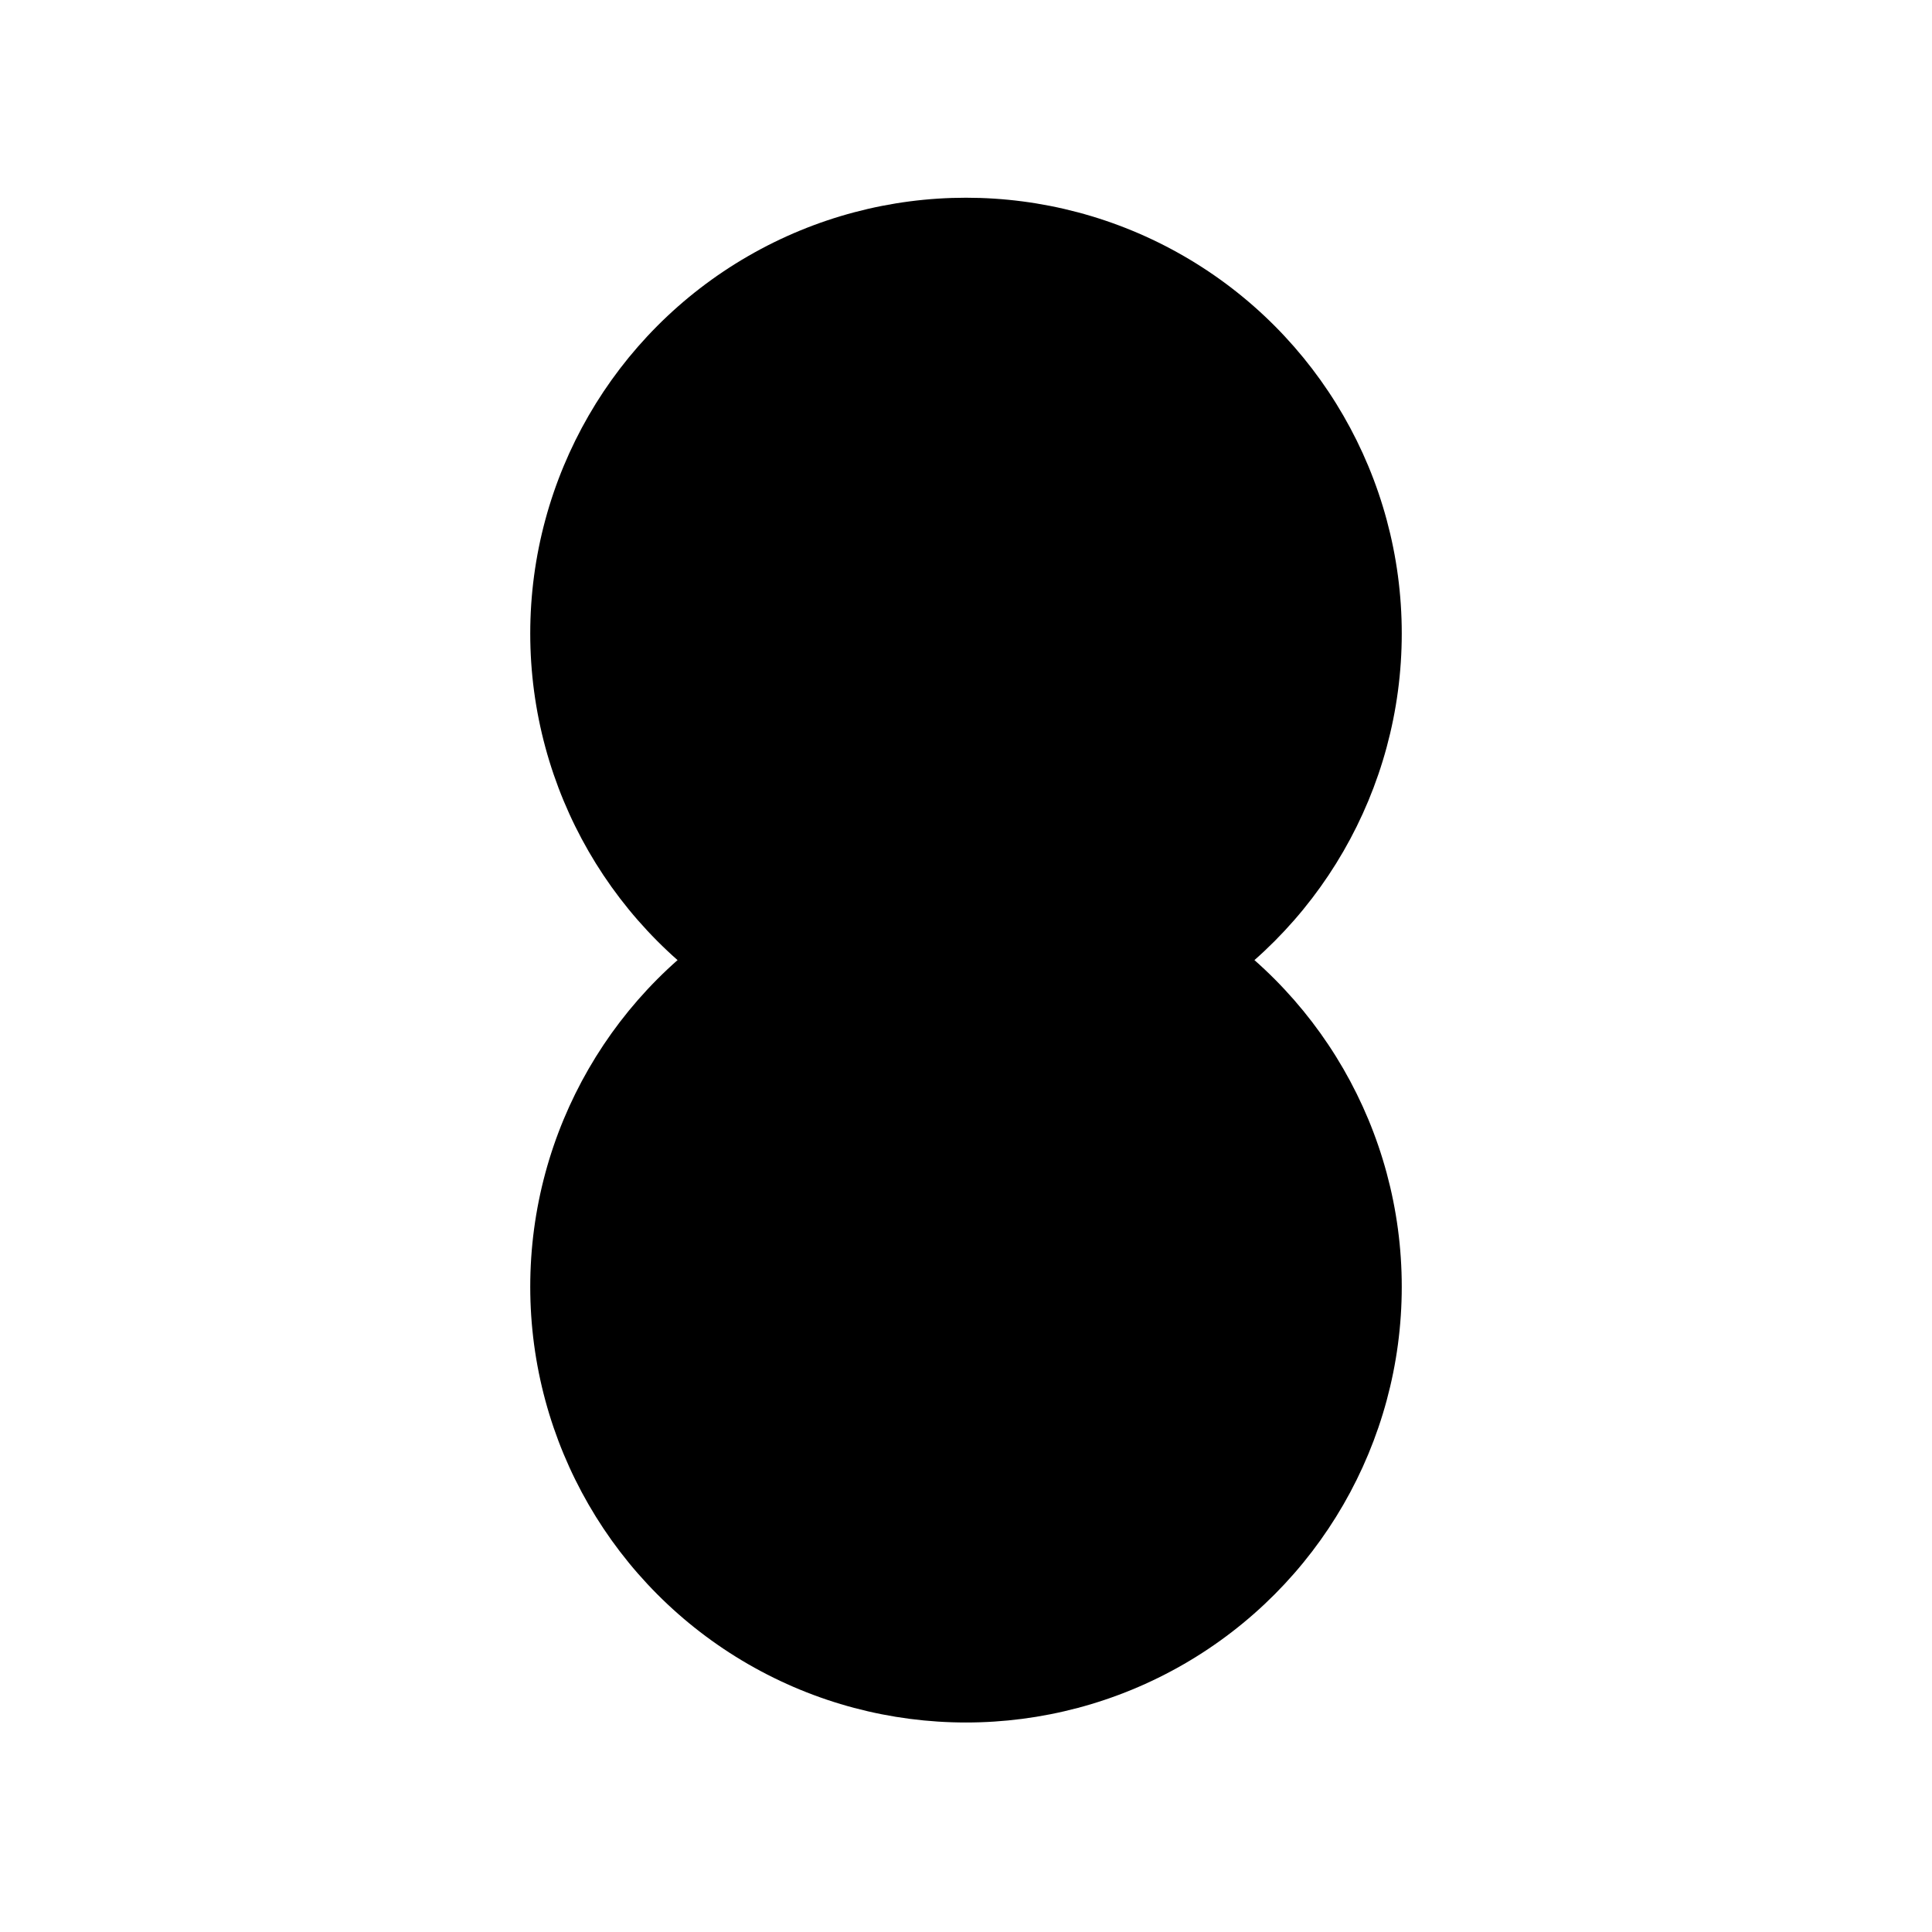 <svg id="图层_2" data-name="图层 2" xmlns="http://www.w3.org/2000/svg" viewBox="0 0 128 128"><defs><style>.cls-x5b276lpbutoa2a{fill:none;stroke:#333;stroke-linejoin:round;}.cls-v6s86ok91fnh1da{opacity:0.16;}</style></defs><g id="运行水电厂"><line class="cls-7butoa2a" x1="64" y1="83.15" x2="64" y2="102.25"/><line class="cls-7butoa2a" x1="76.74" y1="74.25" x2="63.96" y2="83.29"/><line class="cls-7butoa2a" x1="64.04" y1="83.29" x2="51.26" y2="74.25"/><circle class="cls-7butoa2a" cx="64" cy="41.97" r="28.87"/><circle class="cls-7butoa2a" cx="64" cy="85.25" r="28.87"/><line class="cls-7butoa2a" x1="64" x2="64" y2="11.5"/><line class="cls-7butoa2a" x1="64" y1="0.11" x2="64" y2="11.62"/><line class="cls-7butoa2a" x1="64" y1="0.23" x2="64" y2="11.73"/><line class="cls-7butoa2a" x1="64" y1="0.34" x2="64" y2="11.84"/><line class="cls-7butoa2a" x1="64" y1="0.45" x2="64" y2="11.96"/><line class="cls-7butoa2a" x1="64" y1="0.56" x2="64" y2="12.07"/><line class="cls-7butoa2a" x1="64" y1="0.68" x2="64" y2="12.18"/><line class="cls-7butoa2a" x1="64" y1="0.79" x2="64" y2="12.29"/><line class="cls-7butoa2a" x1="64" y1="0.9" x2="64" y2="12.41"/><line class="cls-7butoa2a" x1="64" y1="1.02" x2="64" y2="12.52"/><line class="cls-7butoa2a" x1="64" y1="1.13" x2="64" y2="12.63"/><line class="cls-7butoa2a" x1="64" y1="1.24" x2="64" y2="12.74"/><line class="cls-7butoa2a" x1="64" y1="1.35" x2="64" y2="12.86"/><line class="cls-7butoa2a" x1="64" y1="1.47" x2="64" y2="12.97"/><line class="cls-7butoa2a" x1="64" y1="116.5" x2="64" y2="128"/><line class="cls-7butoa2a" x1="64" y1="116.38" x2="64" y2="127.89"/><line class="cls-7butoa2a" x1="64" y1="116.27" x2="64" y2="127.77"/><line class="cls-7butoa2a" x1="64" y1="116.16" x2="64" y2="127.66"/><line class="cls-7butoa2a" x1="64" y1="116.04" x2="64" y2="127.55"/><line class="cls-7butoa2a" x1="64" y1="115.93" x2="64" y2="127.44"/><line class="cls-7butoa2a" x1="64" y1="115.82" x2="64" y2="127.32"/><line class="cls-7butoa2a" x1="64" y1="115.71" x2="64" y2="127.21"/><line class="cls-7butoa2a" x1="64" y1="115.59" x2="64" y2="127.1"/><line class="cls-7butoa2a" x1="64" y1="115.48" x2="64" y2="126.98"/><line class="cls-7butoa2a" x1="64" y1="115.37" x2="64" y2="126.87"/><line class="cls-7butoa2a" x1="64" y1="115.26" x2="64" y2="126.76"/><line class="cls-7butoa2a" x1="64" y1="115.14" x2="64" y2="126.65"/><line class="cls-7butoa2a" x1="64" y1="115.03" x2="64" y2="126.53"/><line class="cls-7butoa2a" x1="64" y1="114.92" x2="64" y2="126.42"/><line class="cls-7butoa2a" x1="64" y1="114.8" x2="64" y2="126.31"/><line class="cls-7butoa2a" x1="64" y1="36.87" x2="64" y2="55.97"/><line class="cls-7butoa2a" x1="76.74" y1="27.97" x2="63.96" y2="37.01"/><line class="cls-7butoa2a" x1="64.04" y1="37.01" x2="51.26" y2="27.97"/><g class="cls-41fnh1da"></g></g></svg>